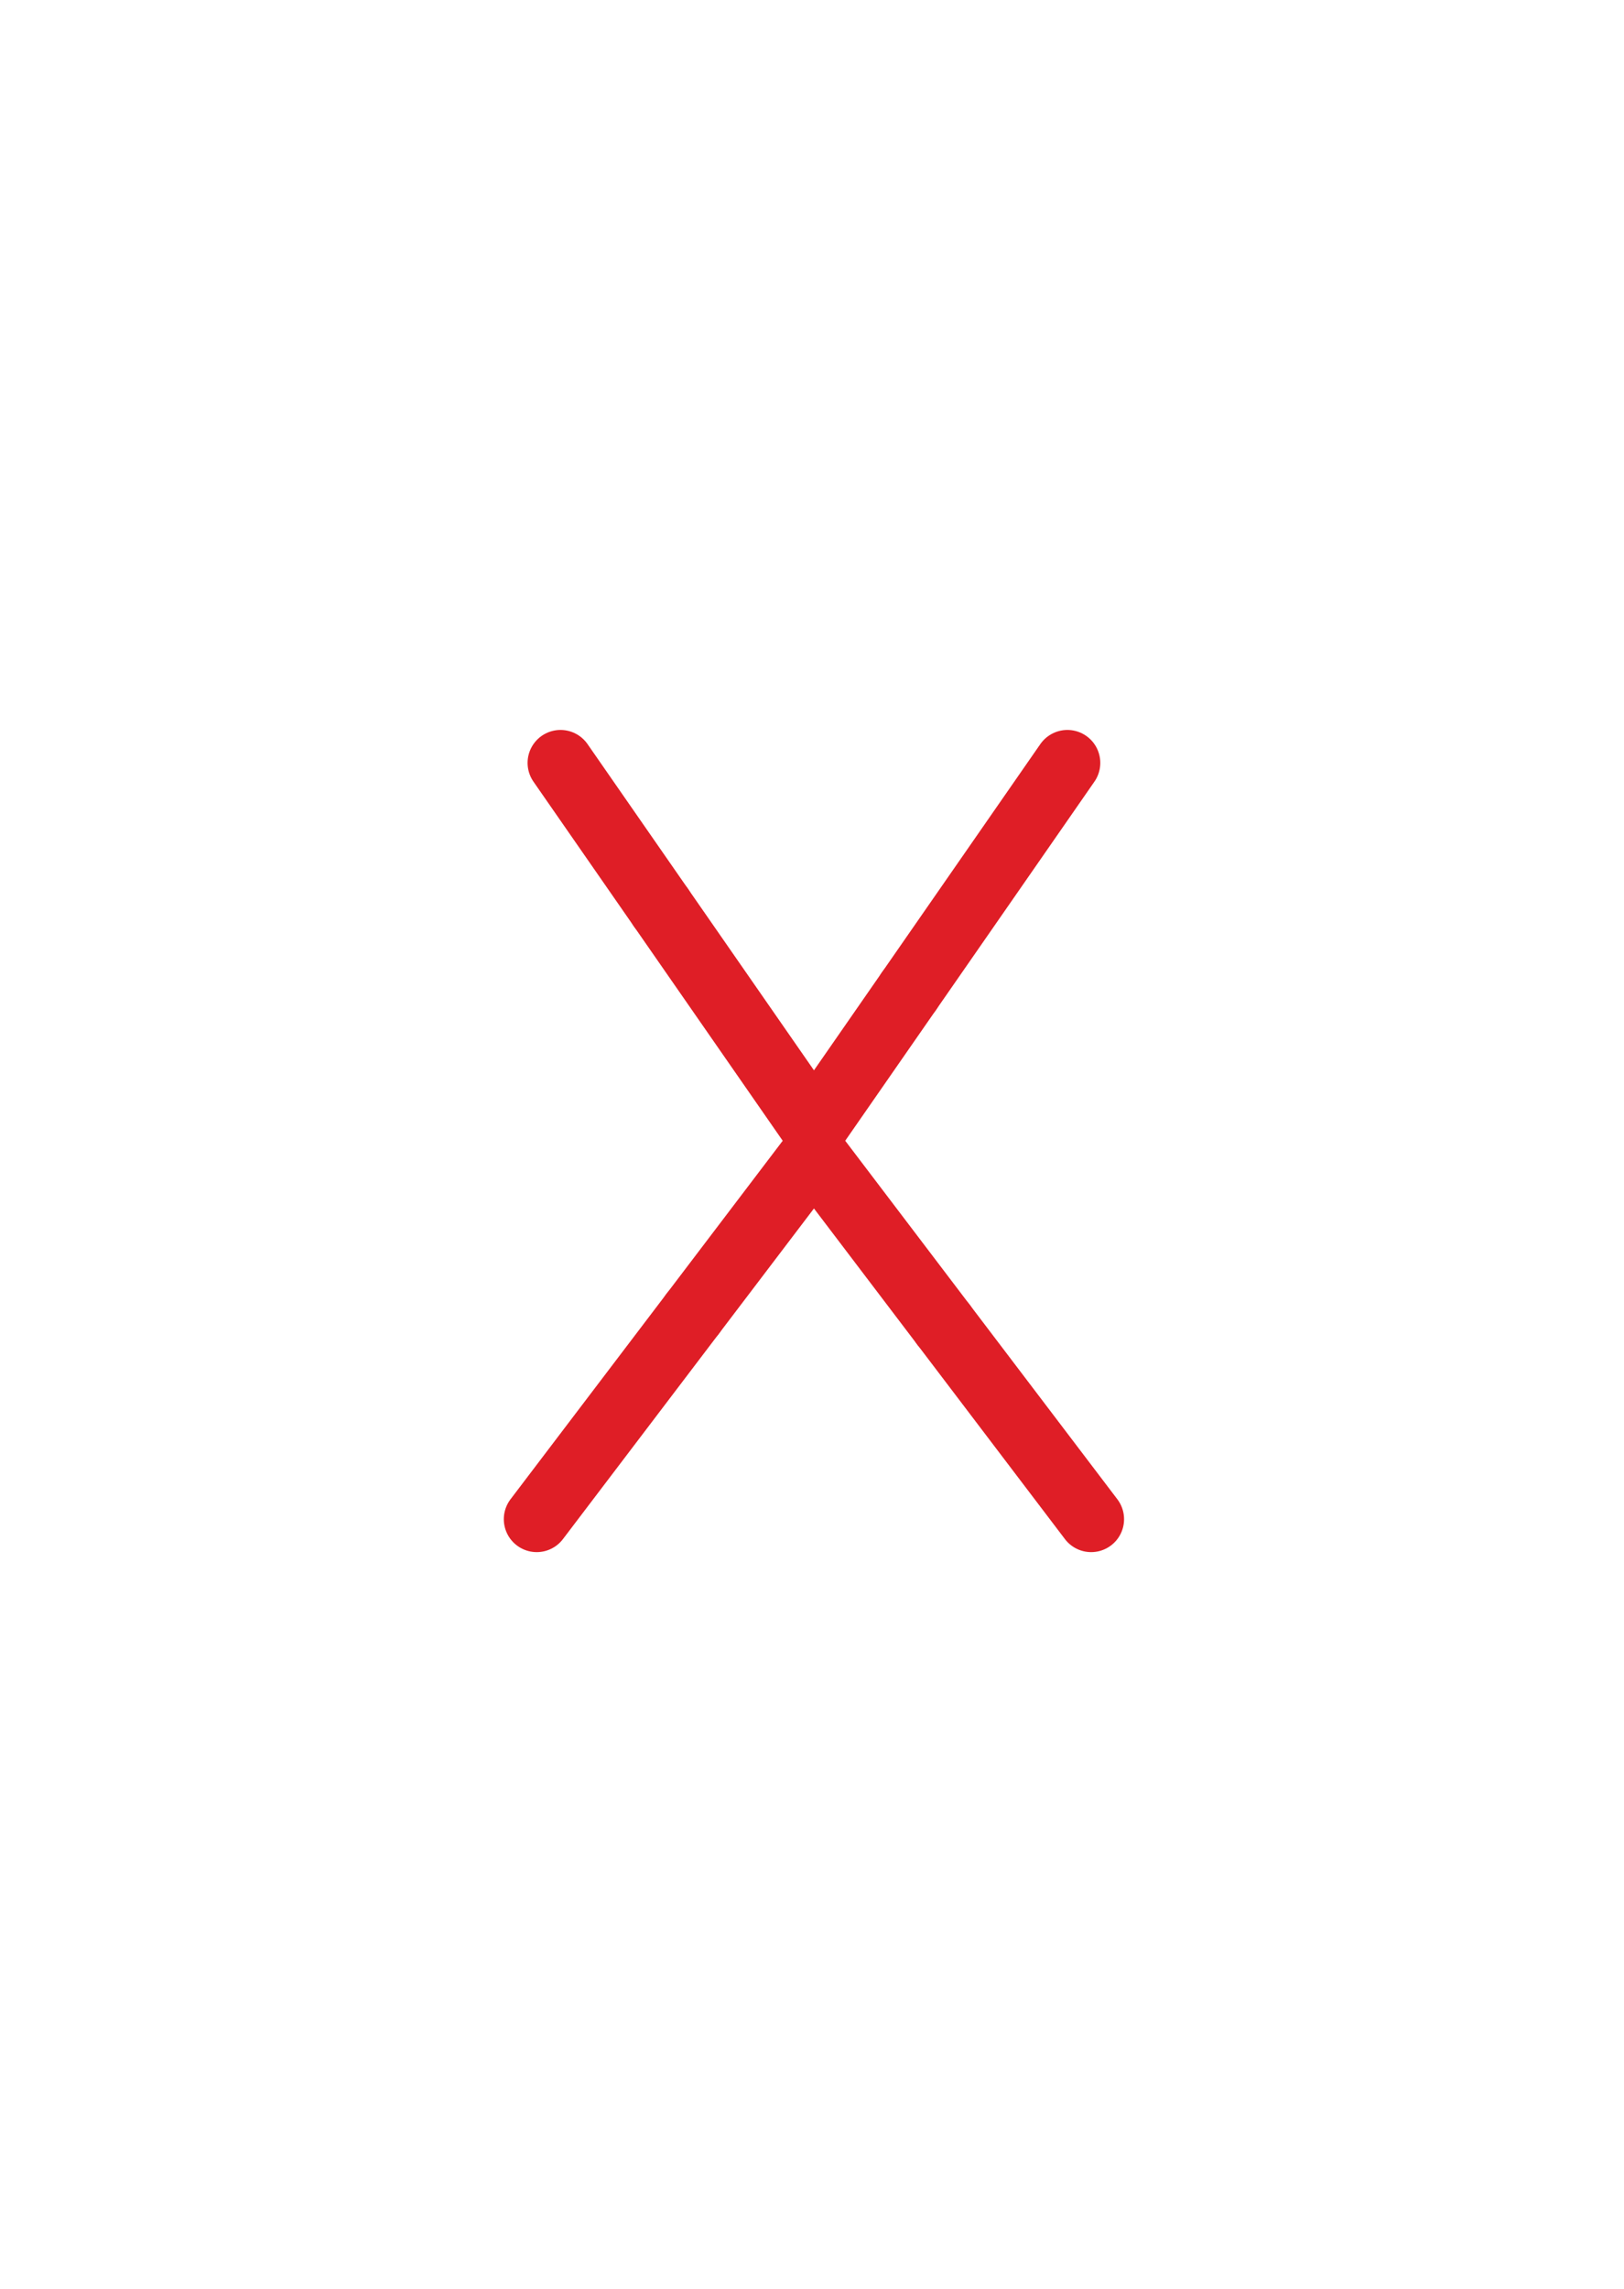 <?xml version="1.0" encoding="utf-8"?>
<!-- Generator: Adobe Illustrator 16.0.0, SVG Export Plug-In . SVG Version: 6.00 Build 0)  -->
<!DOCTYPE svg PUBLIC "-//W3C//DTD SVG 1.1//EN" "http://www.w3.org/Graphics/SVG/1.1/DTD/svg11.dtd">
<svg version="1.1" id="Layer_1" xmlns="http://www.w3.org/2000/svg" xmlns:xlink="http://www.w3.org/1999/xlink" x="0px" y="0px"
	 width="222.021px" height="312.809px" viewBox="0 0 222.021 312.809" enable-background="new 0 0 222.021 312.809"
	 xml:space="preserve">
<line fill="none" stroke="#DF1E26" stroke-width="9" stroke-linecap="round" stroke-linejoin="round" stroke-miterlimit="10" x1="124.27" y1="135.433" x2="145.923" y2="104.245"/>
<line fill="none" stroke="#DF1E26" stroke-width="9" stroke-linecap="round" stroke-linejoin="round" stroke-miterlimit="10" x1="111.279" y1="154.144" x2="124.27" y2="135.433"/>
<line fill="none" stroke="#DF1E26" stroke-width="9" stroke-linecap="round" stroke-linejoin="round" stroke-miterlimit="10" x1="90.355" y1="124.014" x2="111.279" y2="154.144"/>
<line fill="none" stroke="#DF1E26" stroke-width="9" stroke-linecap="round" stroke-linejoin="round" stroke-miterlimit="10" x1="76.627" y1="104.245" x2="90.355" y2="124.014"/>
<line fill="none" stroke="#DF1E26" stroke-width="9" stroke-linecap="round" stroke-linejoin="round" stroke-miterlimit="10" x1="128.992" y1="181.018" x2="149.173" y2="207.591"/>
<polyline fill="none" stroke="#DF1E26" stroke-width="9" stroke-linecap="round" stroke-linejoin="round" stroke-miterlimit="10" points="
	94.695,179.525 111.279,157.693 128.992,181.018 "/>
<line fill="none" stroke="#DF1E26" stroke-width="9" stroke-linecap="round" stroke-linejoin="round" stroke-miterlimit="10" x1="73.377" y1="207.591" x2="94.695" y2="179.525"/>
</svg>
